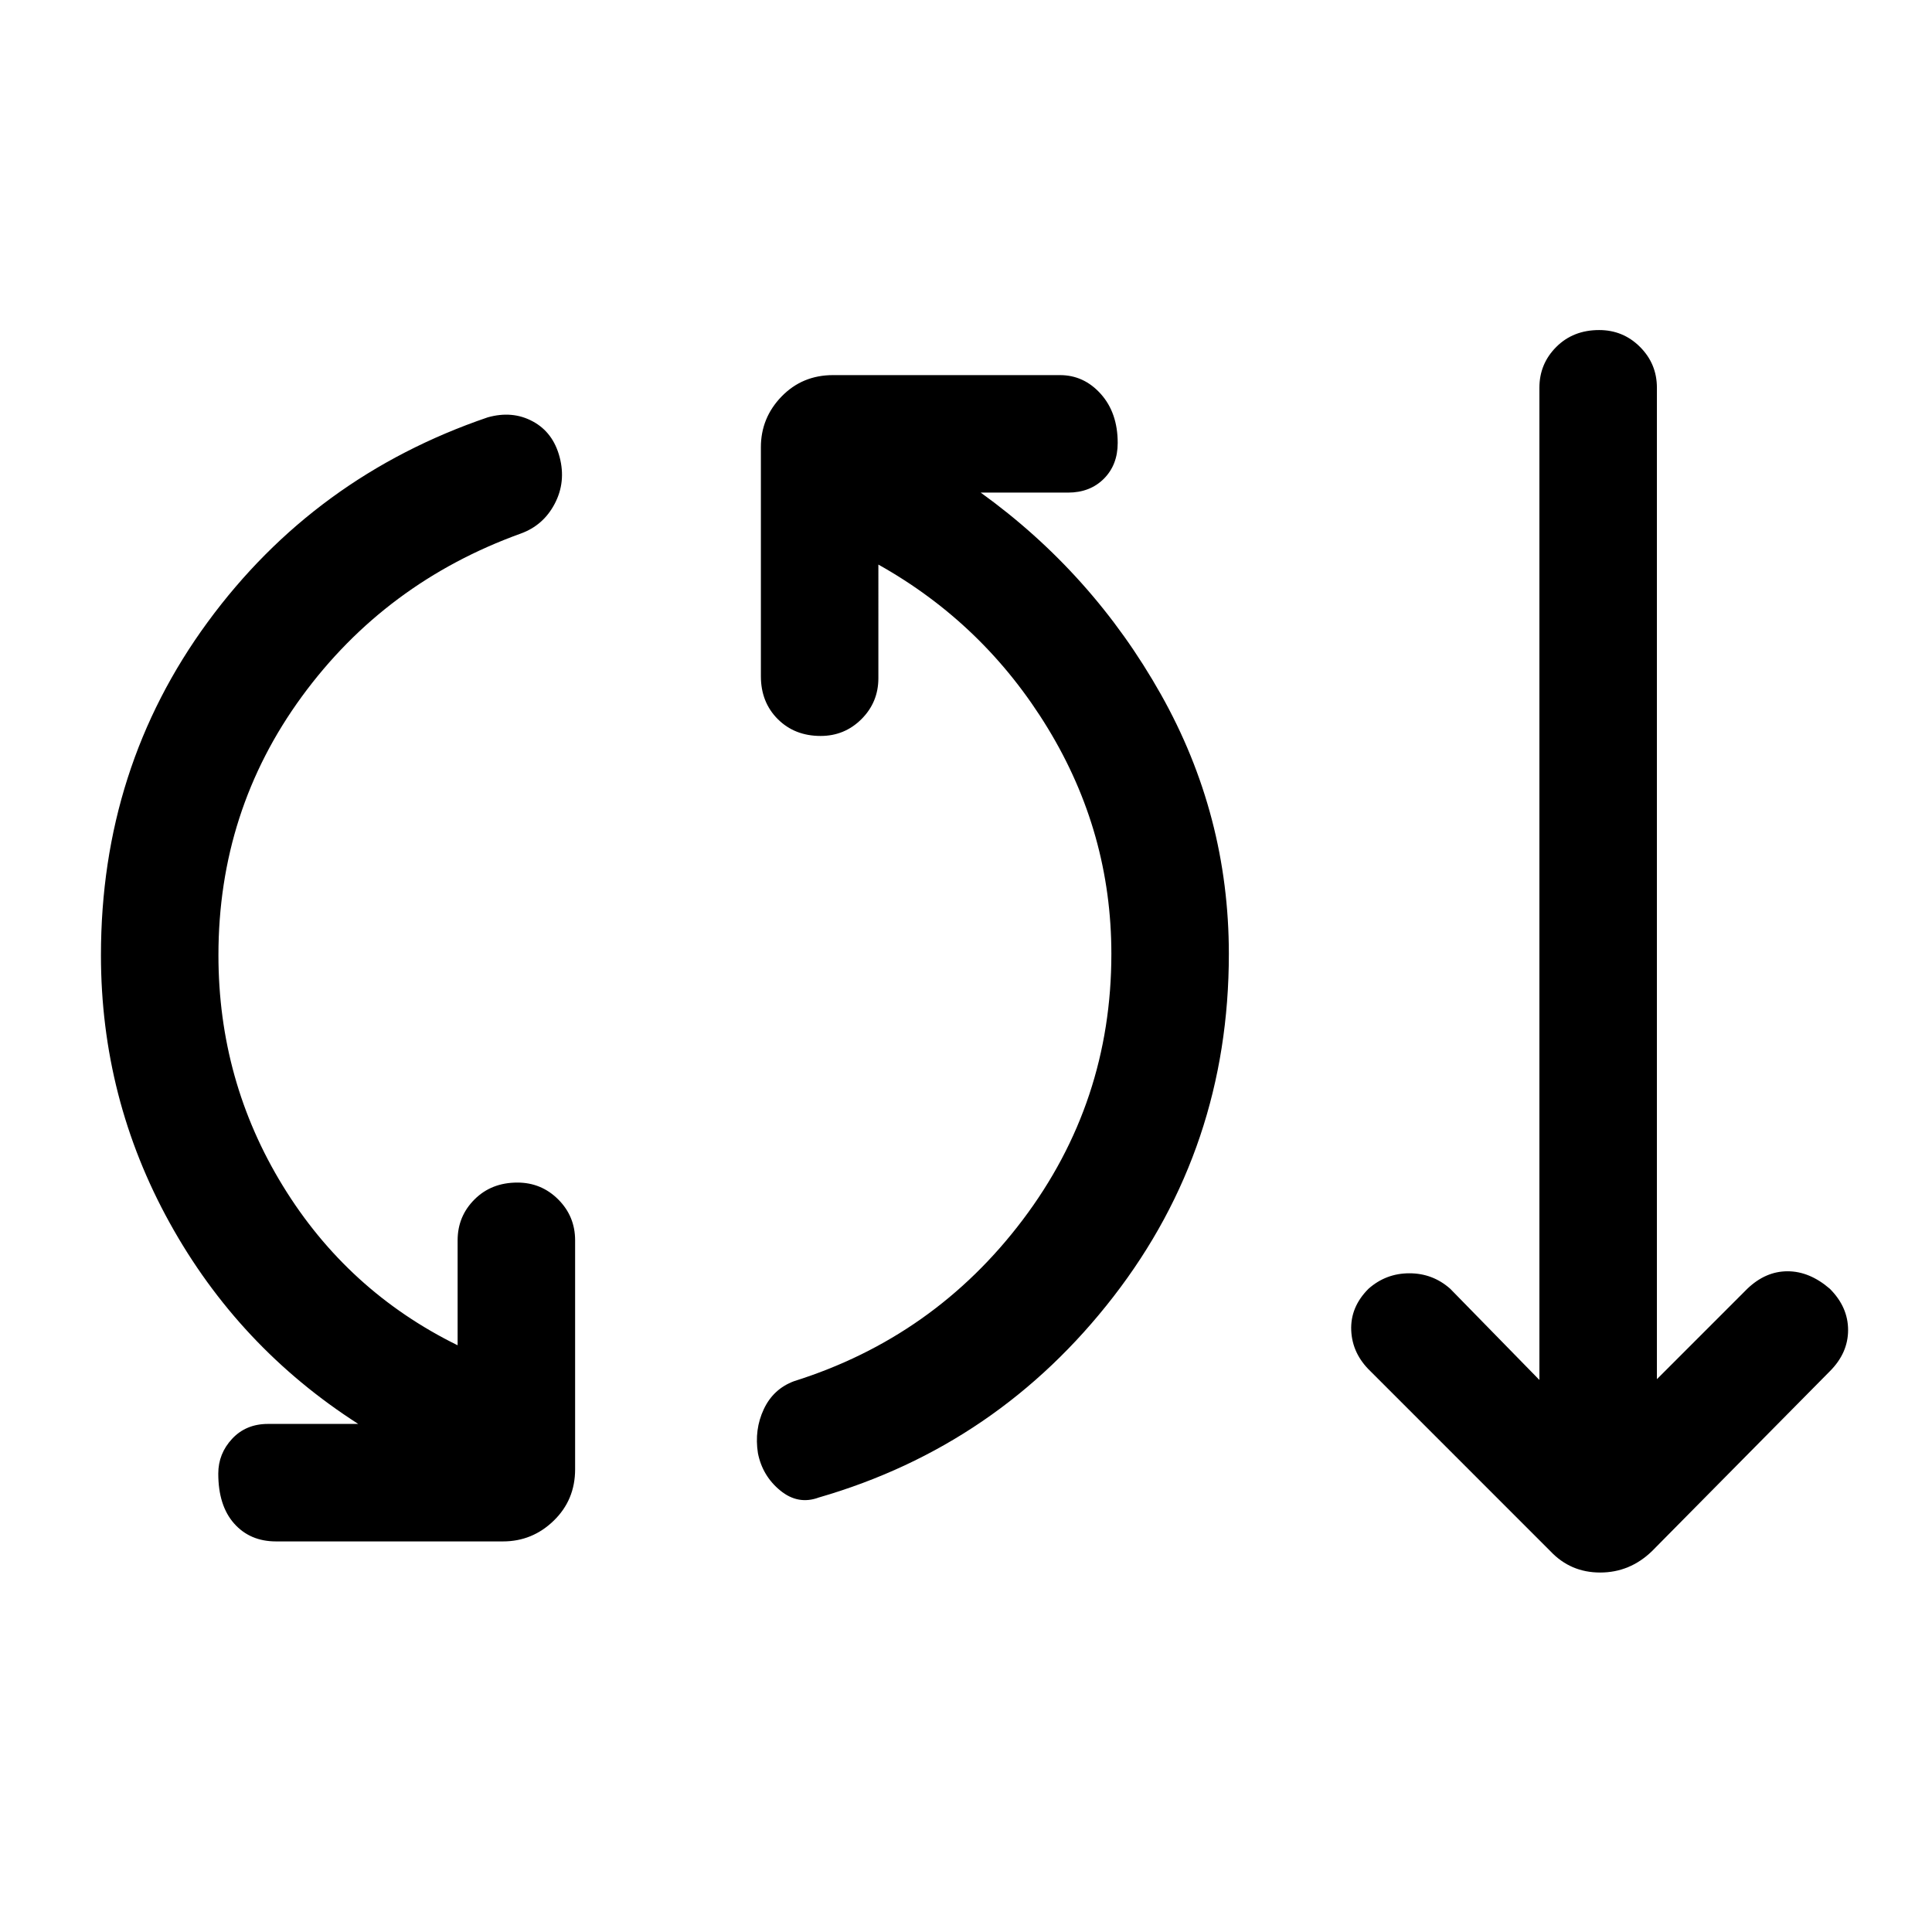 <svg xmlns="http://www.w3.org/2000/svg" height="48" viewBox="0 -960 960 960" width="48"><path d="M137.16-194.08q-12.93 0-20.81-8.88-7.89-8.89-7.89-24.81 0-9.92 6.89-17.31 6.88-7.38 17.81-7.38H178q-59.54-38.16-93.69-99.92-34.15-61.77-34.15-133 0-93.16 53.03-165.5 53.04-72.35 139.12-101.73 12.31-3.47 22.42 2 10.12 5.46 13.35 17.76 3.23 12.31-2.43 23.12-5.65 10.81-16.96 14.88-67.3 24.31-108.73 81-41.42 56.7-41.42 128.47 0 62.46 32.04 114.69t86.81 79.15v-52.15q0-11.93 8.38-20.31 8.39-8.39 21.31-8.39 11.92 0 20.31 8.39 8.38 8.38 8.38 20.31v113.77q0 15.23-10.62 25.53-10.61 10.31-25.23 10.31H137.16Zm269.76-21.84q-10.31 3.84-19.19-3.43t-11.12-18.57q-1.84-11.7 2.89-21.81 4.73-10.12 15.04-13.96 69.69-21.93 113.69-80.23 44-58.31 44-132.08 0-60.31-31.58-112.15-31.57-51.85-84.19-81.31V-623q0 11.92-8.38 20.31-8.39 8.38-20.31 8.38-12.92 0-21.31-8.38-8.38-8.39-8.38-21.31v-113.77q0-14.61 10.3-25.23 10.31-10.61 25.54-10.61h112.77q11.92 0 20.31 9.38 8.38 9.39 8.38 24.31 0 10.92-6.88 17.81-6.89 6.88-17.81 6.88h-43.38q55.69 40.15 89.5 100.19Q610.61-555 610.61-486q0 96.15-57.3 170.23-57.31 74.08-146.39 99.85Zm363.46 26.69L681-278.62q-9.08-8.69-9.58-20.3-.5-11.62 8.58-20.7 8.69-7.69 20.31-7.69 11.61 0 20.3 7.69l44.31 45.31v-493q0-11.92 8.39-20.3 8.38-8.39 21.3-8.39 11.93 0 20.31 8.39 8.39 8.38 8.39 20.3v492.62l44.92-44.93q9.08-8.69 20-8.69t21 8.69q9.08 9.08 9.08 20.5 0 11.43-9.08 20.5l-88.38 89.39q-11 10.61-25.74 10.61-14.73 0-24.73-10.61Z"/></svg>